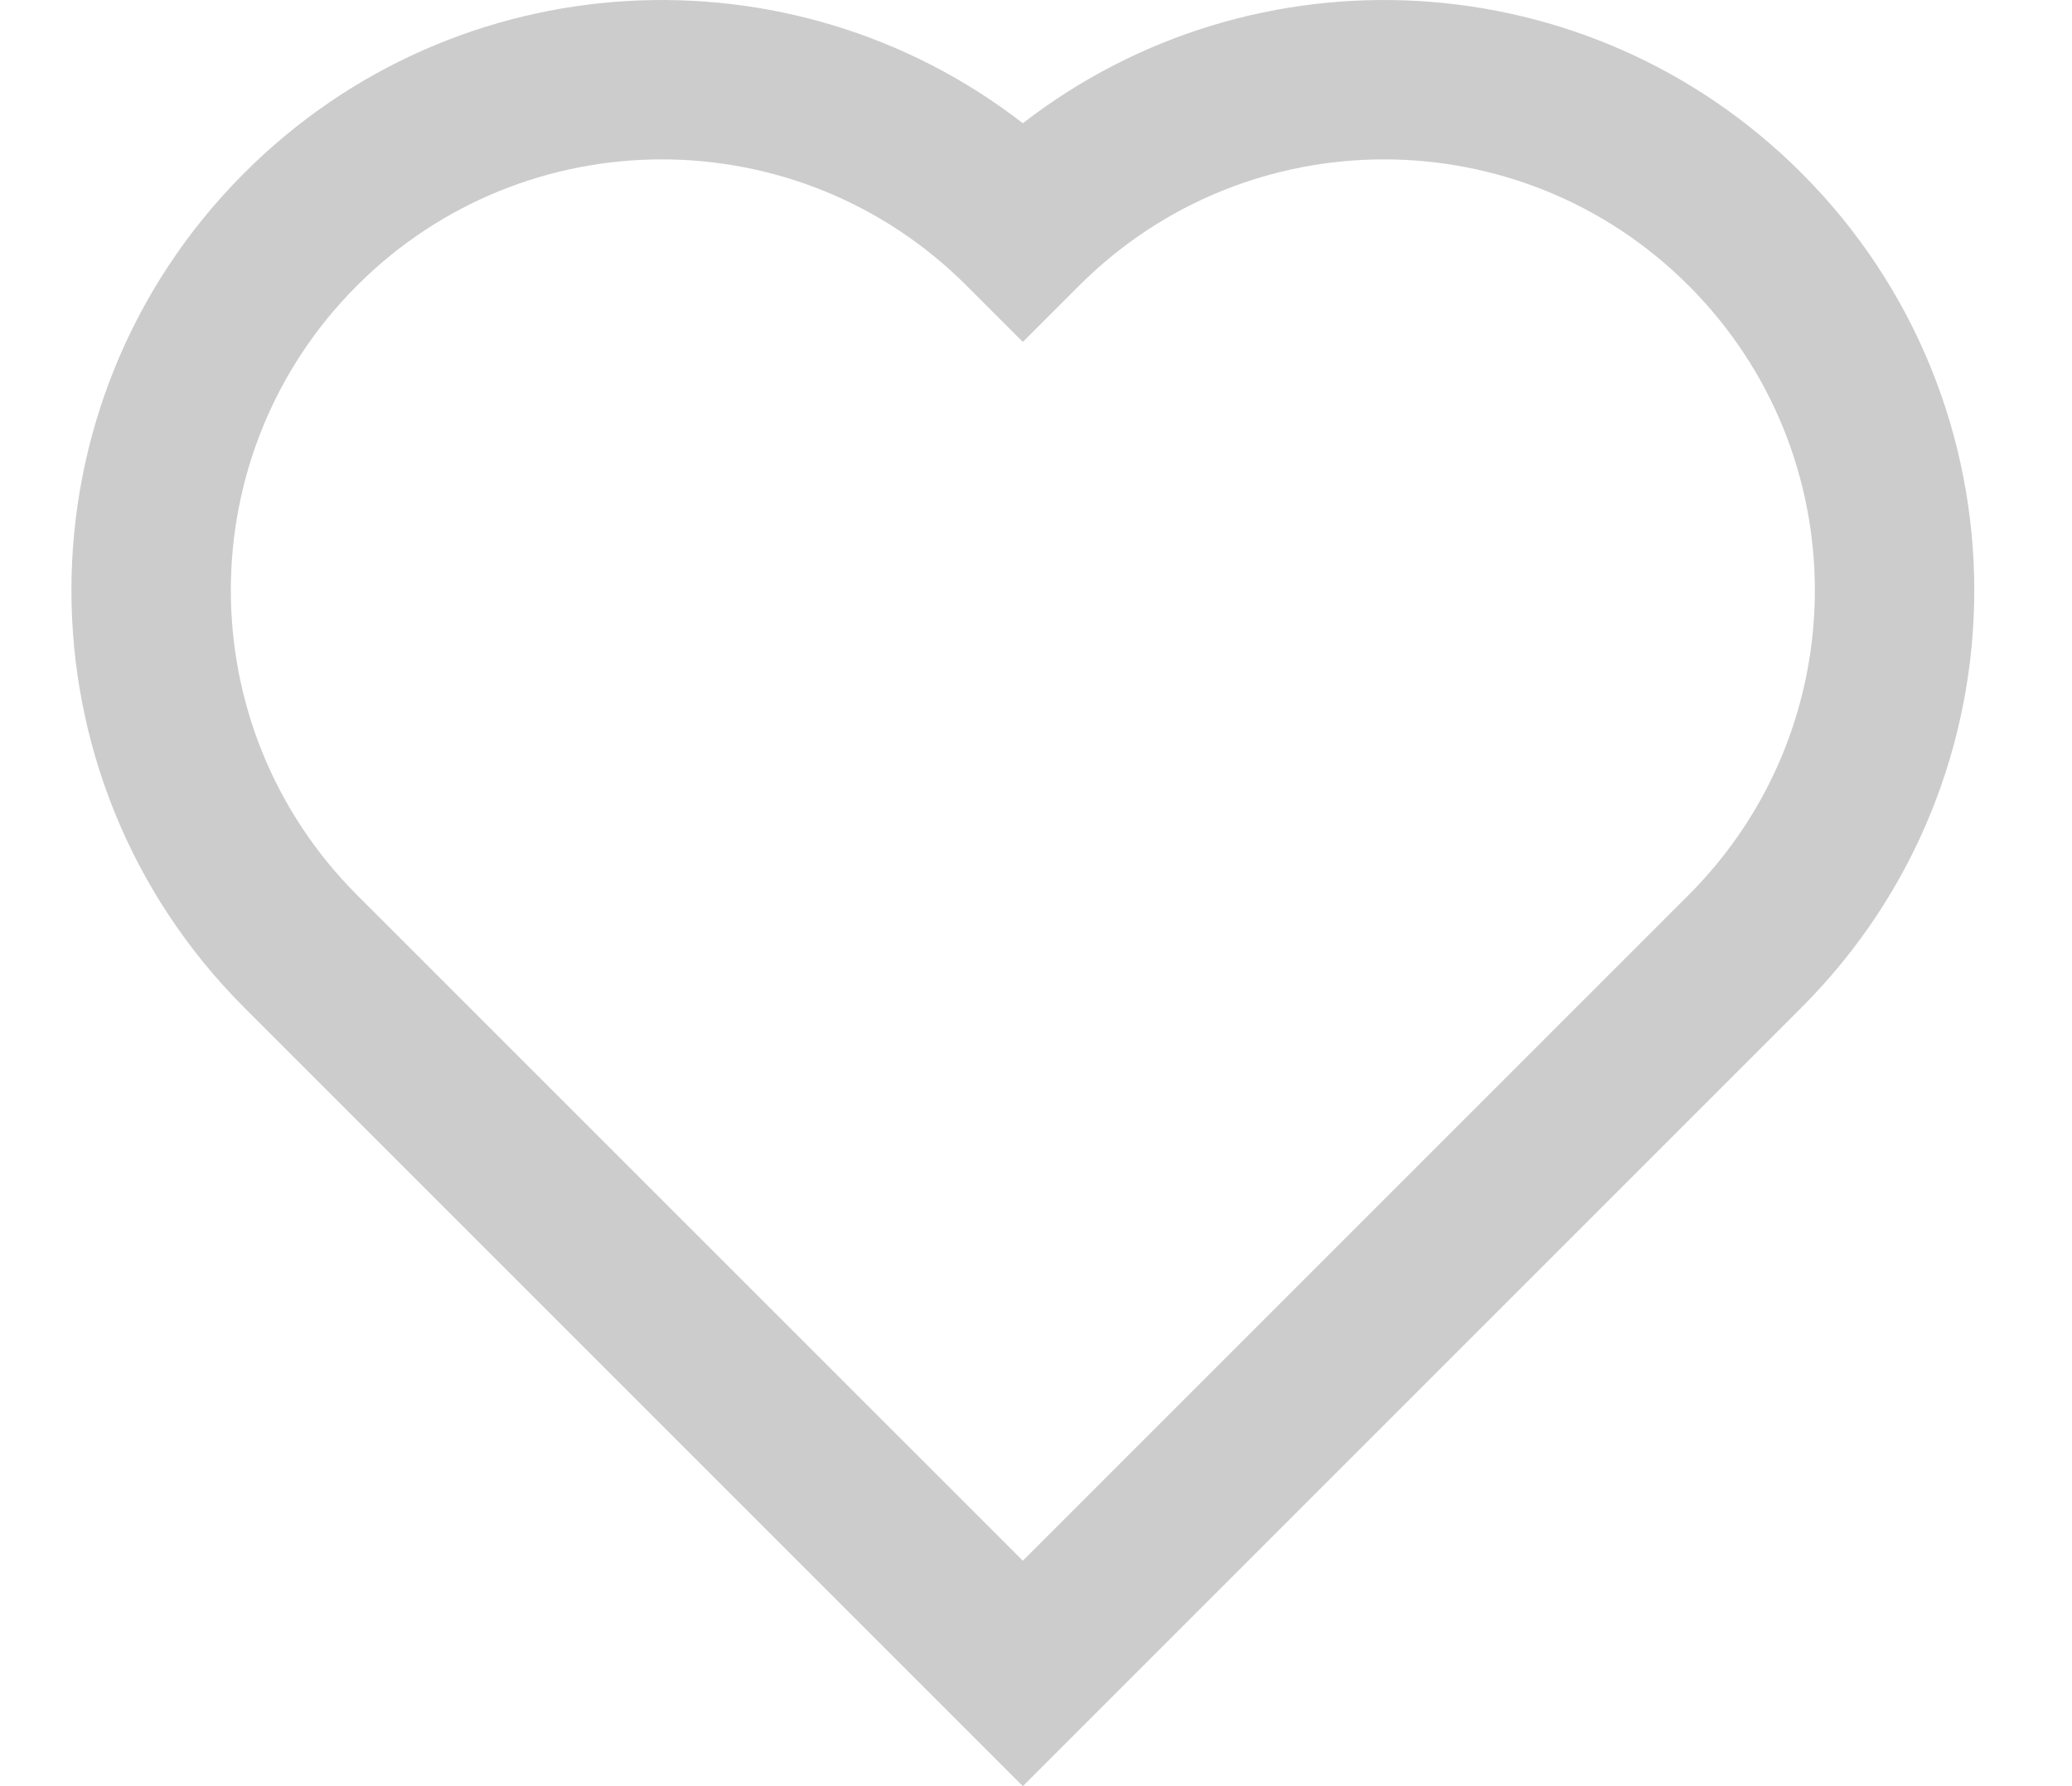 <svg width="29" height="25" viewBox="0 0 29 25" fill="none" xmlns="http://www.w3.org/2000/svg">
<g clip-path="url(#clip0_762_45712)">
<path fill-rule="evenodd" clip-rule="evenodd" d="M14.316 1.725C11.075 -0.787 6.395 -0.555 3.42 2.42C0.193 5.646 0.193 10.878 3.42 14.104L14.316 25L25.212 14.104C28.439 10.878 28.439 5.646 25.212 2.42C22.237 -0.555 17.557 -0.787 14.316 1.725ZM13.527 3.997C11.172 1.642 7.353 1.642 4.997 3.997C2.642 6.353 2.642 10.171 4.997 12.527L14.316 21.845L23.634 12.527C25.99 10.171 25.99 6.353 23.634 3.997C21.279 1.642 17.46 1.642 15.105 3.997L14.316 4.786L13.527 3.997Z" fill="#CCCCCC"/>
</g>
<defs>
<clipPath id="clip0_762_45712">
<rect width="27" height="25" fill="white" transform="translate(1)"/>
</clipPath>
</defs>
</svg>

